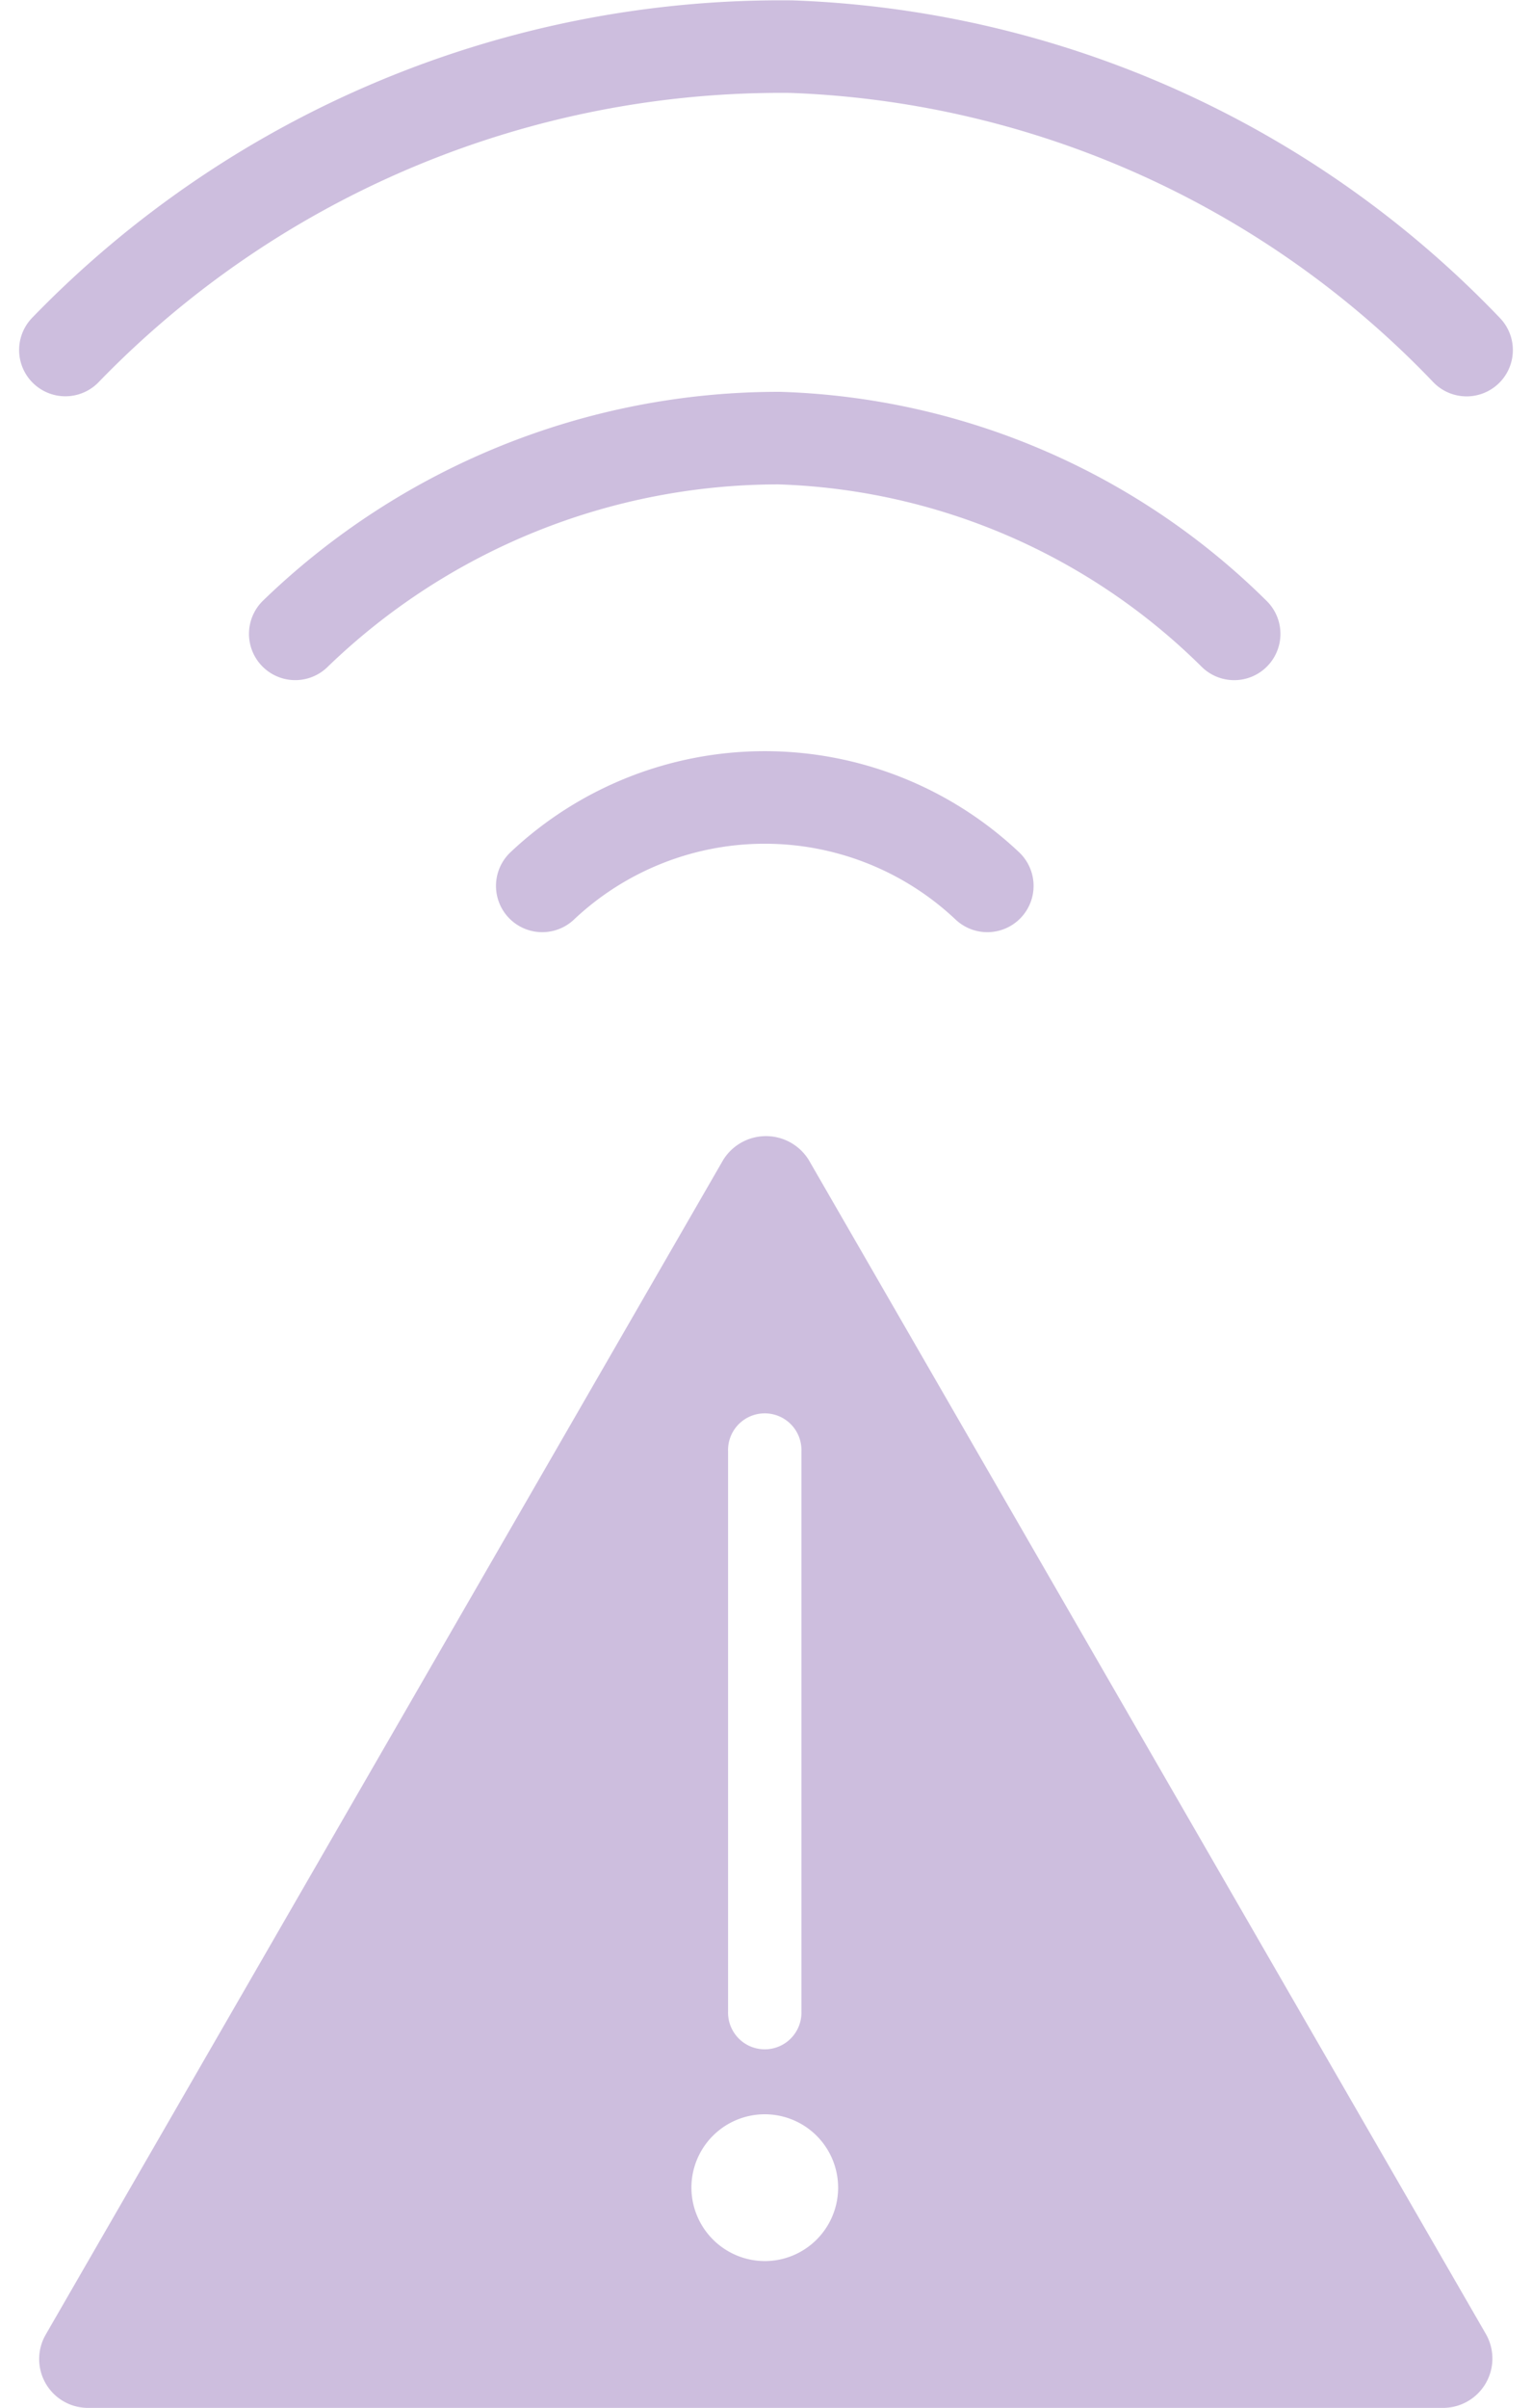 <svg xmlns="http://www.w3.org/2000/svg" width="49.686" height="78.044" viewBox="0 0 49.686 78.044"><defs><style>.a{fill:none;stroke:#cdbede;stroke-linecap:round;stroke-miterlimit:10;stroke-width:3px;}.b{fill:#cdbede;}</style></defs><g transform="translate(-165.503 -289.483)"><g transform="translate(167.623 290.984)"><path class="a" d="M55.2,53.551a10.52,10.52,0,0,1,14.435,0" transform="translate(-39.734 -26.339)"/><path class="a" d="M45.1,42.344A22.546,22.546,0,0,1,60.8,36a21.926,21.926,0,0,1,14.752,6.345" transform="translate(-37.645 -23.301)"/><path class="a" d="M35.7,29.832A32.3,32.3,0,0,1,59.255,20a31.872,31.872,0,0,1,21.89,9.835" transform="translate(-35.7 -19.989)"/></g><g transform="translate(166.764 326.305)"><path class="b" d="M81.555,103.367,59.586,65.3a1.632,1.632,0,0,0-2.776,0L34.841,103.367a1.583,1.583,0,0,0,1.348,2.379H80.128A1.6,1.6,0,0,0,81.555,103.367ZM56.969,74.736a1.19,1.19,0,1,1,2.379,0V92.9a1.19,1.19,0,1,1-2.379,0Zm1.19,26.252a2.386,2.386,0,0,1-2.379-2.379,2.379,2.379,0,1,1,2.379,2.379Z" transform="translate(-34.617 -64.525)"/><path class="b" d="M64.3,107.5h0Z" transform="translate(-40.758 -73.416)"/></g></g></svg>